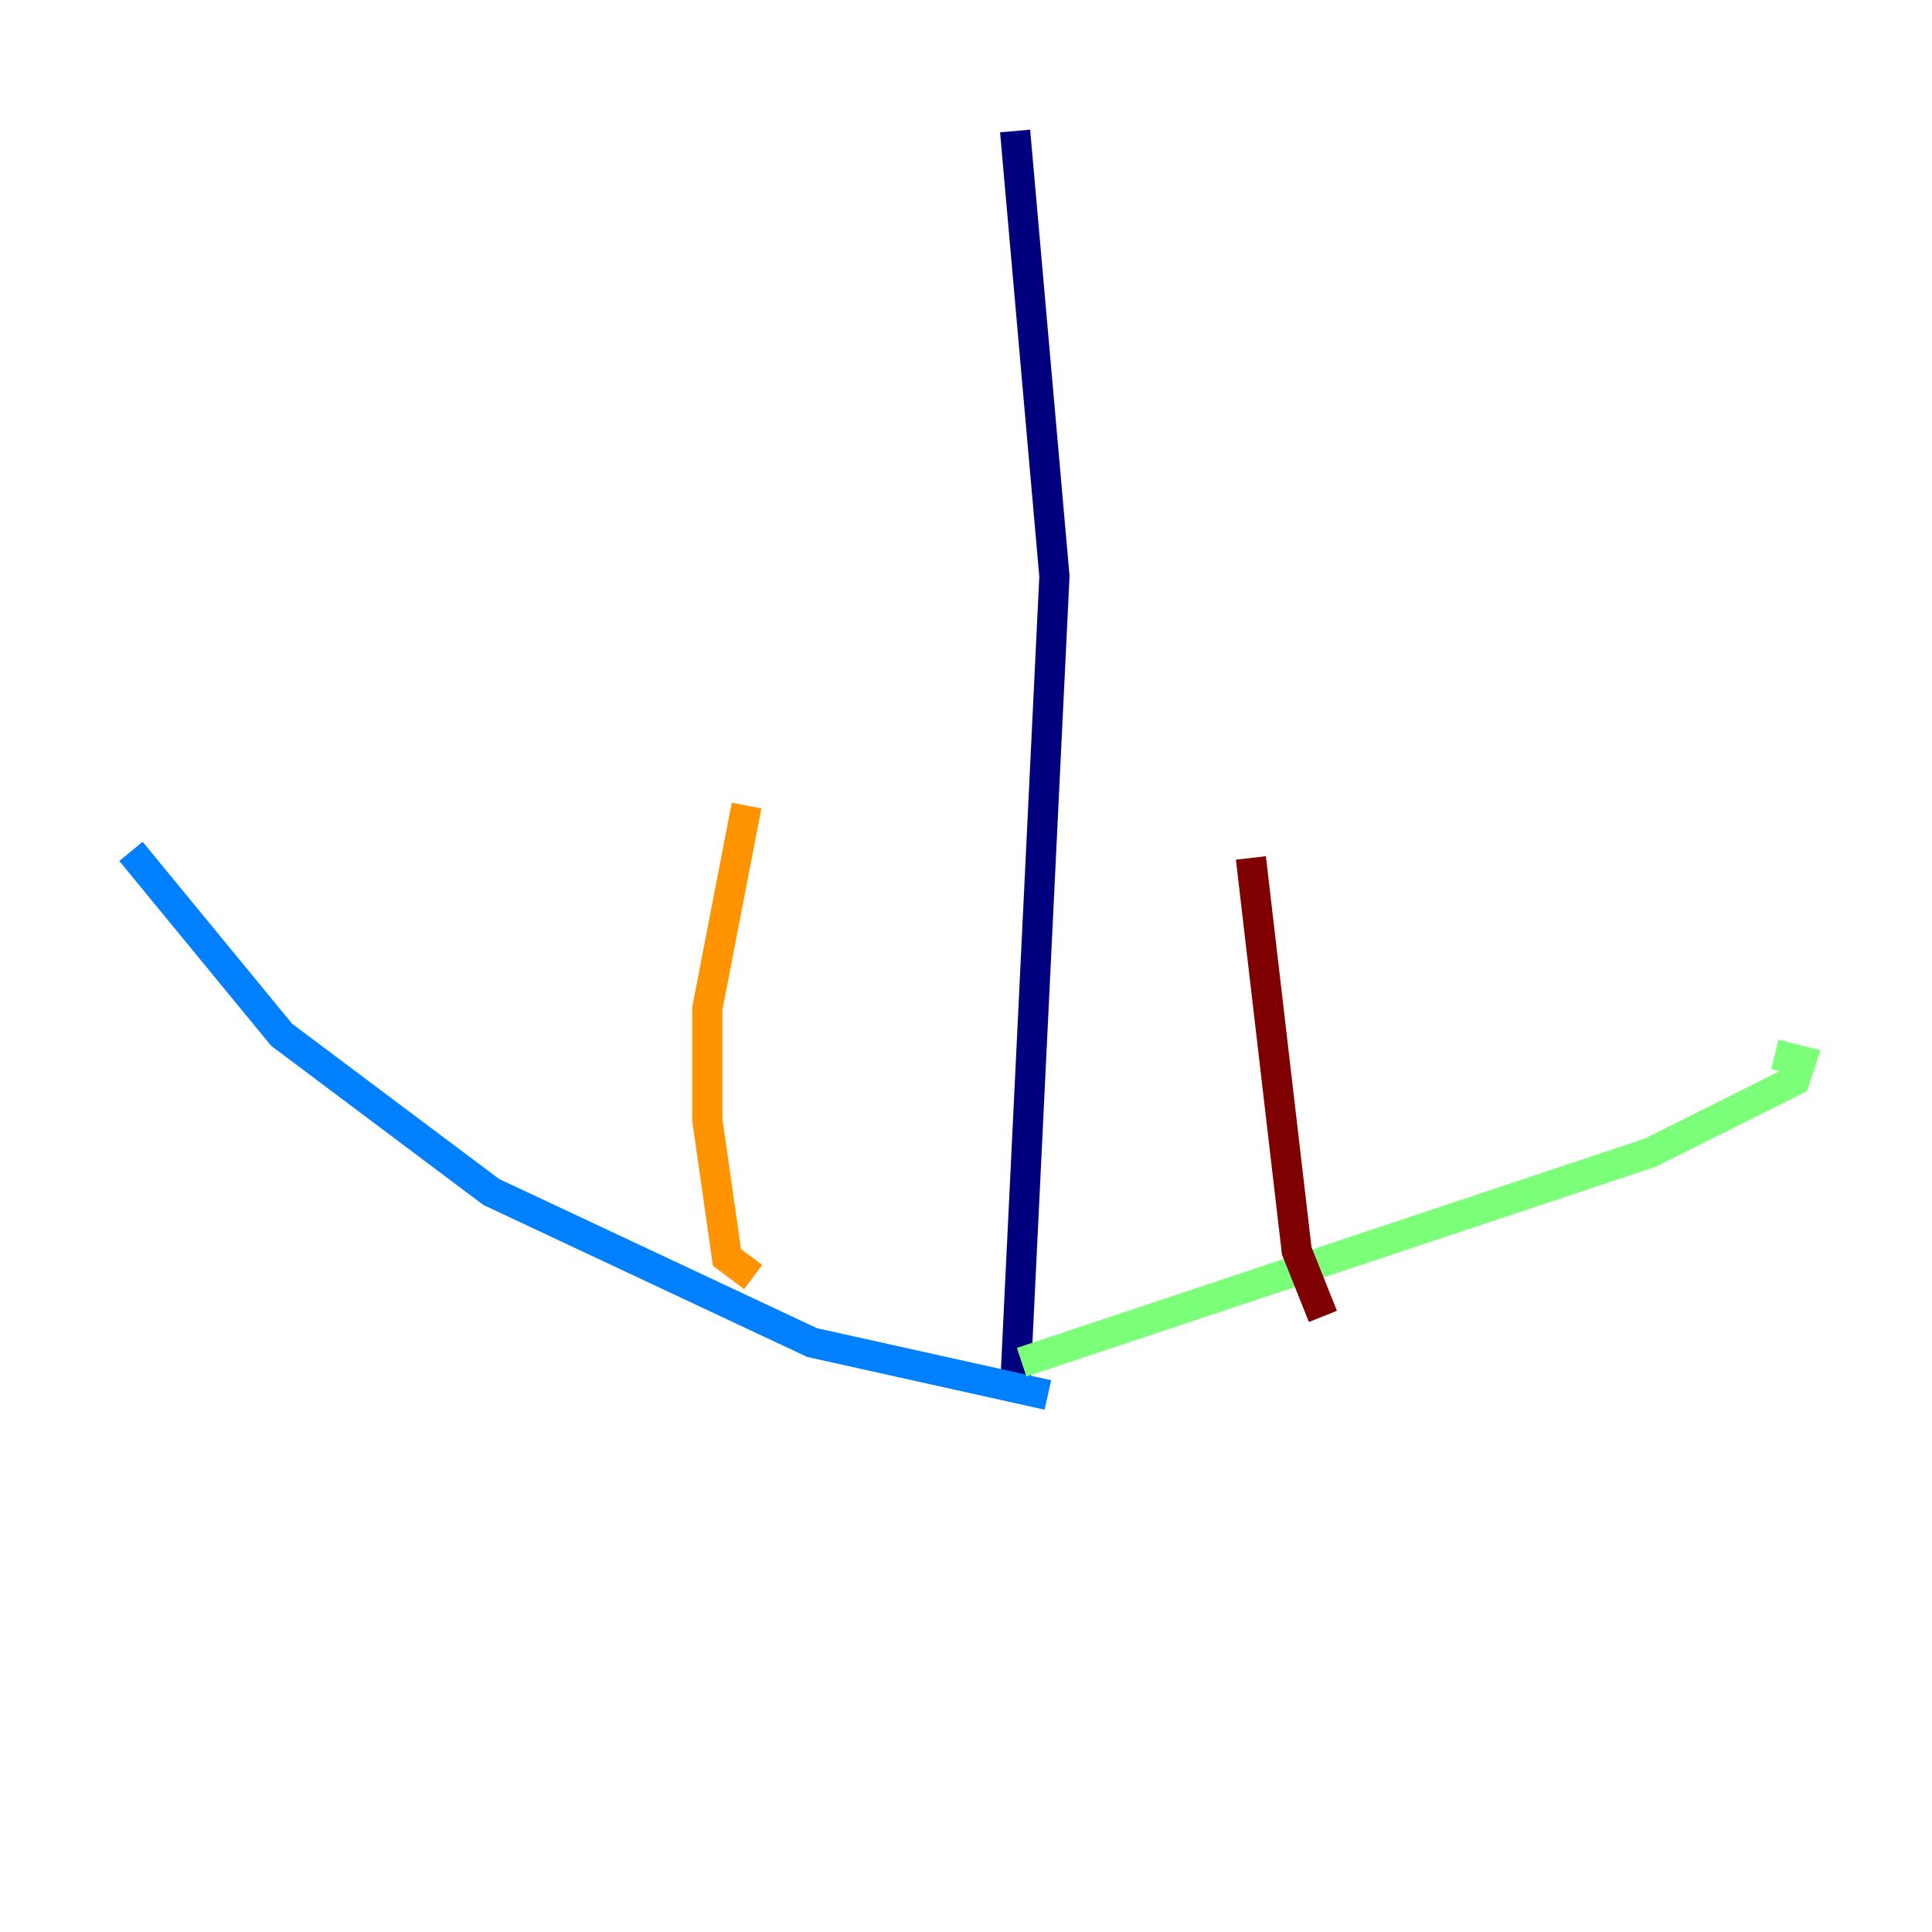 <?xml version="1.0" encoding="utf-8" ?>
<svg baseProfile="tiny" height="128" version="1.2" viewBox="0,0,128,128" width="128" xmlns="http://www.w3.org/2000/svg" xmlns:ev="http://www.w3.org/2001/xml-events" xmlns:xlink="http://www.w3.org/1999/xlink"><defs /><polyline fill="none" points="67.254,8.678 69.858,38.183 67.254,91.986" stroke="#00007f" stroke-width="2" /><polyline fill="none" points="8.678,56.407 18.658,68.556 32.542,78.969 53.803,88.949 69.424,92.42" stroke="#0080ff" stroke-width="2" /><polyline fill="none" points="67.688,90.251 109.342,76.366 118.888,71.593 119.322,70.291 117.586,69.858" stroke="#7cff79" stroke-width="2" /><polyline fill="none" points="49.464,53.37 46.861,66.82 46.861,74.197 48.163,83.308 49.898,84.61" stroke="#ff9400" stroke-width="2" /><polyline fill="none" points="82.875,56.841 85.912,82.875 87.647,87.214" stroke="#7f0000" stroke-width="2" /></svg>
